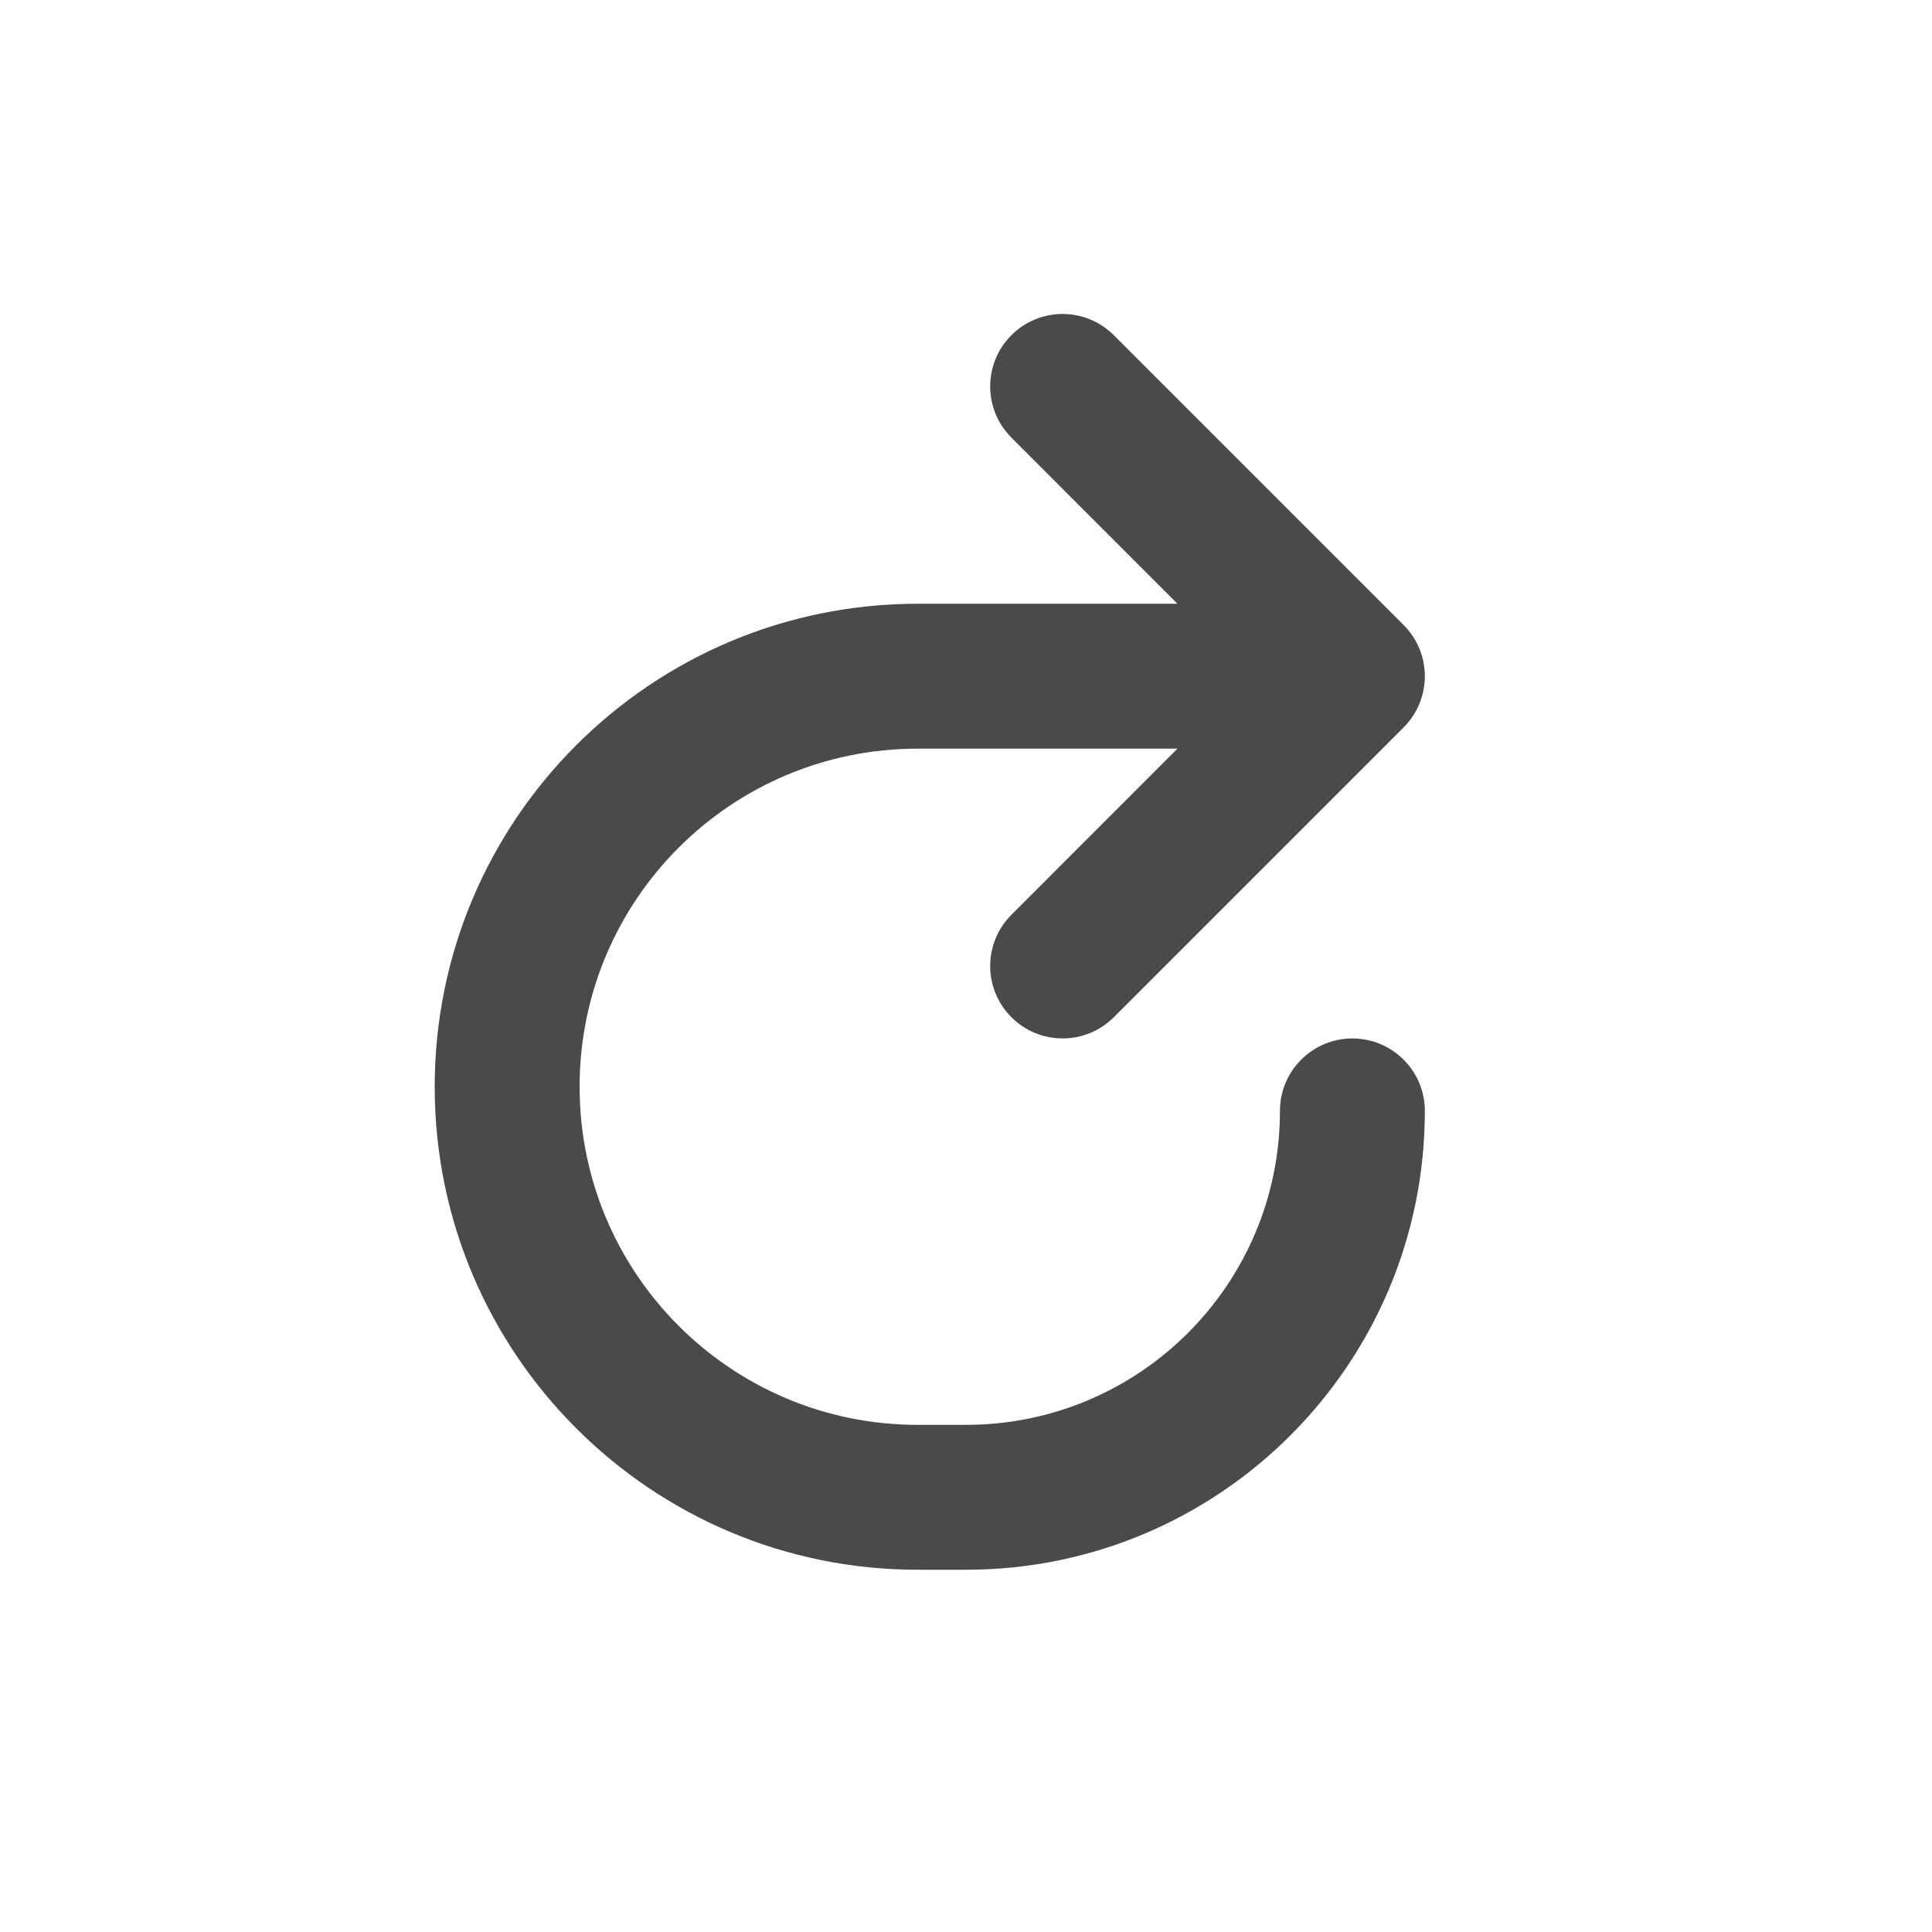 <svg width="20" height="20" viewBox="0 0 20 20" fill="none" xmlns="http://www.w3.org/2000/svg">
<path d="M11.53 3.47C11.237 3.177 10.763 3.177 10.47 3.47C10.177 3.763 10.177 4.237 10.47 4.53L12.189 6.25H9.5C6.739 6.25 4.5 8.489 4.5 11.25C4.5 14.011 6.739 16.25 9.5 16.25H10C12.623 16.25 14.75 14.123 14.75 11.5C14.75 11.086 14.414 10.75 14 10.75C13.586 10.75 13.25 11.086 13.25 11.5C13.25 13.295 11.795 14.75 10 14.75H9.5C7.567 14.75 6 13.183 6 11.25C6 9.317 7.567 7.75 9.5 7.75H12.189L10.47 9.47C10.177 9.763 10.177 10.237 10.47 10.53C10.763 10.823 11.237 10.823 11.53 10.53L14.53 7.53C14.823 7.237 14.823 6.763 14.53 6.47L11.53 3.47Z" fill="#4A4A4A"/>
</svg>
